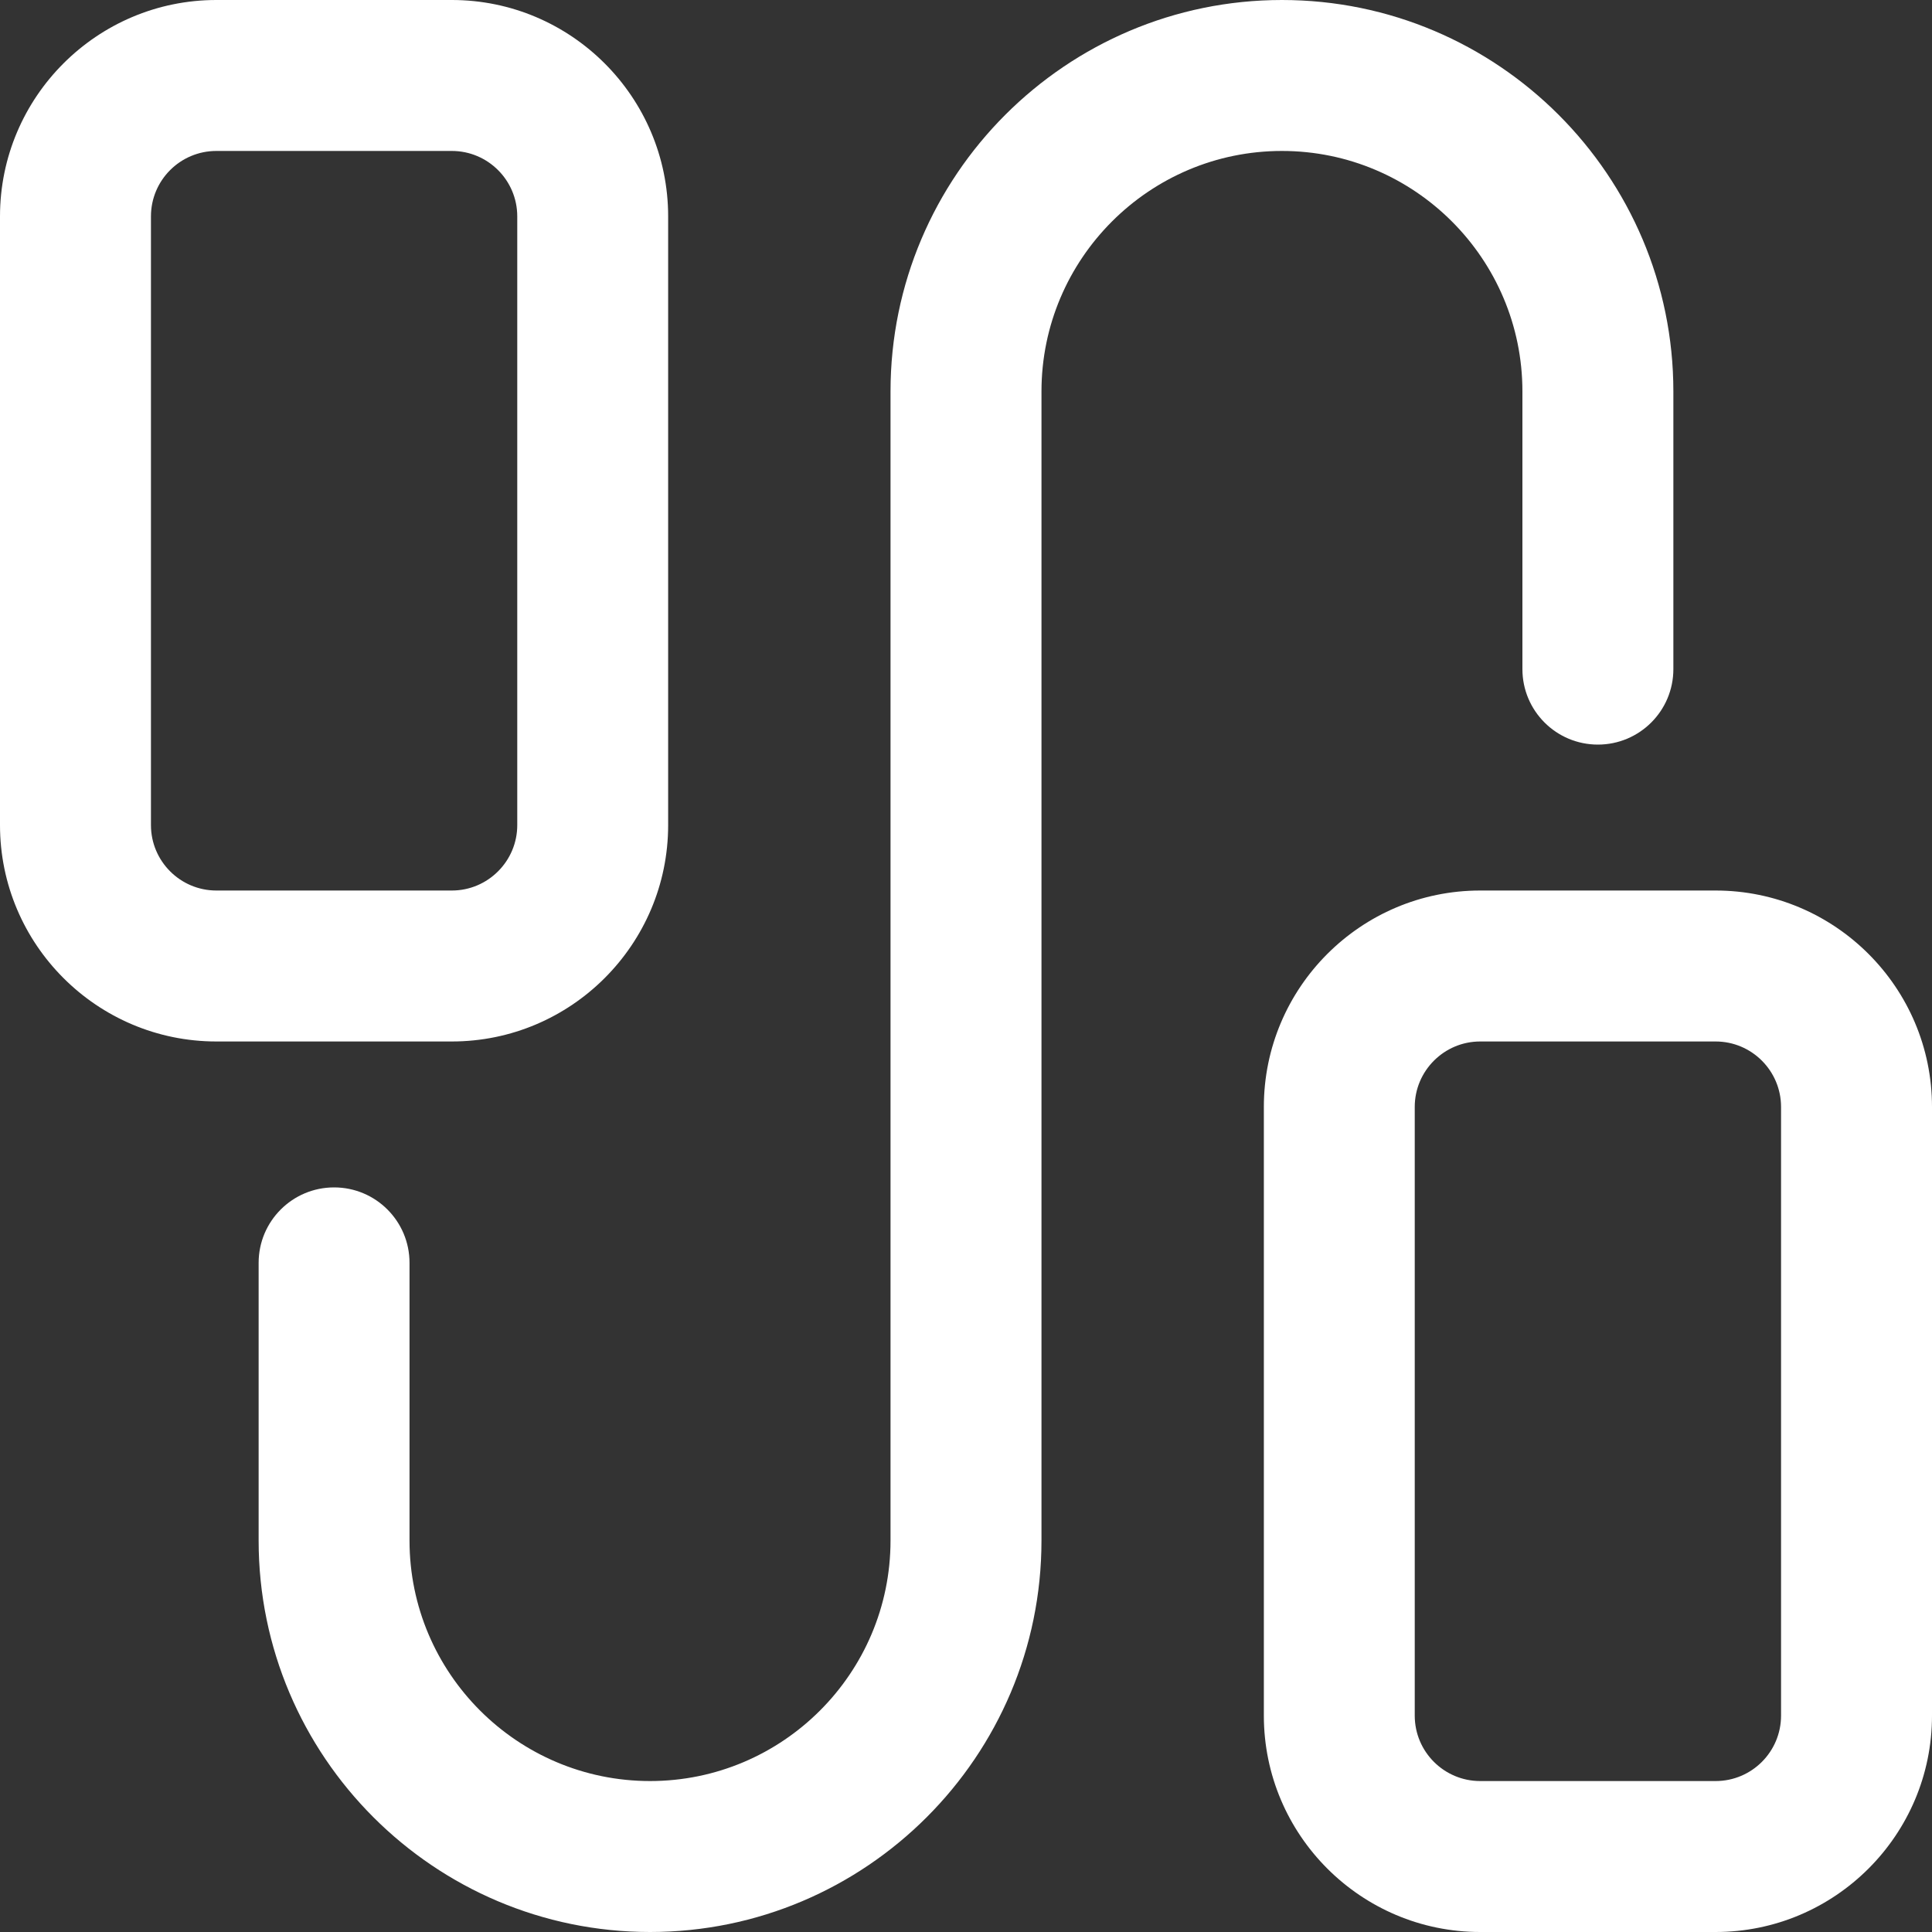 <svg width="30" height="30" viewBox="0 0 30 30" fill="none" xmlns="http://www.w3.org/2000/svg">
<rect x="0" y="0" width="30" height="30" fill="#333333" stroke="none"/>
<path d="M26.64 13.828H22.984C21.132 13.828 19.625 15.335 19.625 17.188V26.64C19.625 28.493 21.132 30 22.984 30H26.64C28.493 30 30 28.493 30 26.64V17.188C30 15.335 28.493 13.828 26.64 13.828ZM27.656 26.64C27.656 27.201 27.201 27.656 26.64 27.656H22.984C22.424 27.656 21.968 27.201 21.968 26.64V17.188C21.968 16.628 22.424 16.172 22.984 16.172H26.64C27.201 16.172 27.656 16.628 27.656 17.188V26.64ZM10.375 12.812V3.36C10.375 1.507 8.868 0 7.016 0H3.36C1.507 0 0 1.507 0 3.36V12.812C0 14.665 1.507 16.172 3.36 16.172H7.016C8.868 16.172 10.375 14.665 10.375 12.812ZM2.344 12.812V3.36C2.344 2.799 2.799 2.344 3.36 2.344H7.016C7.576 2.344 8.032 2.799 8.032 3.36V12.812C8.032 13.372 7.576 13.828 7.016 13.828H3.36C2.799 13.828 2.344 13.372 2.344 12.812ZM19.906 2.344C17.847 2.344 16.172 4.019 16.172 6.078V23.922C16.172 27.273 13.445 30 10.094 30C6.742 30 4.016 27.273 4.016 23.922V19.61C4.016 18.962 4.541 18.438 5.188 18.438C5.835 18.438 6.359 18.962 6.359 19.61V23.922C6.359 25.981 8.035 27.656 10.094 27.656C12.153 27.656 13.828 25.981 13.828 23.922V6.078C13.828 2.727 16.555 0 19.906 0C23.258 0 25.984 2.727 25.984 6.078V10.39C25.984 11.038 25.459 11.562 24.812 11.562C24.165 11.562 23.64 11.038 23.64 10.39V6.078C23.64 4.019 21.965 2.344 19.906 2.344Z" fill="white"/>
</svg>
